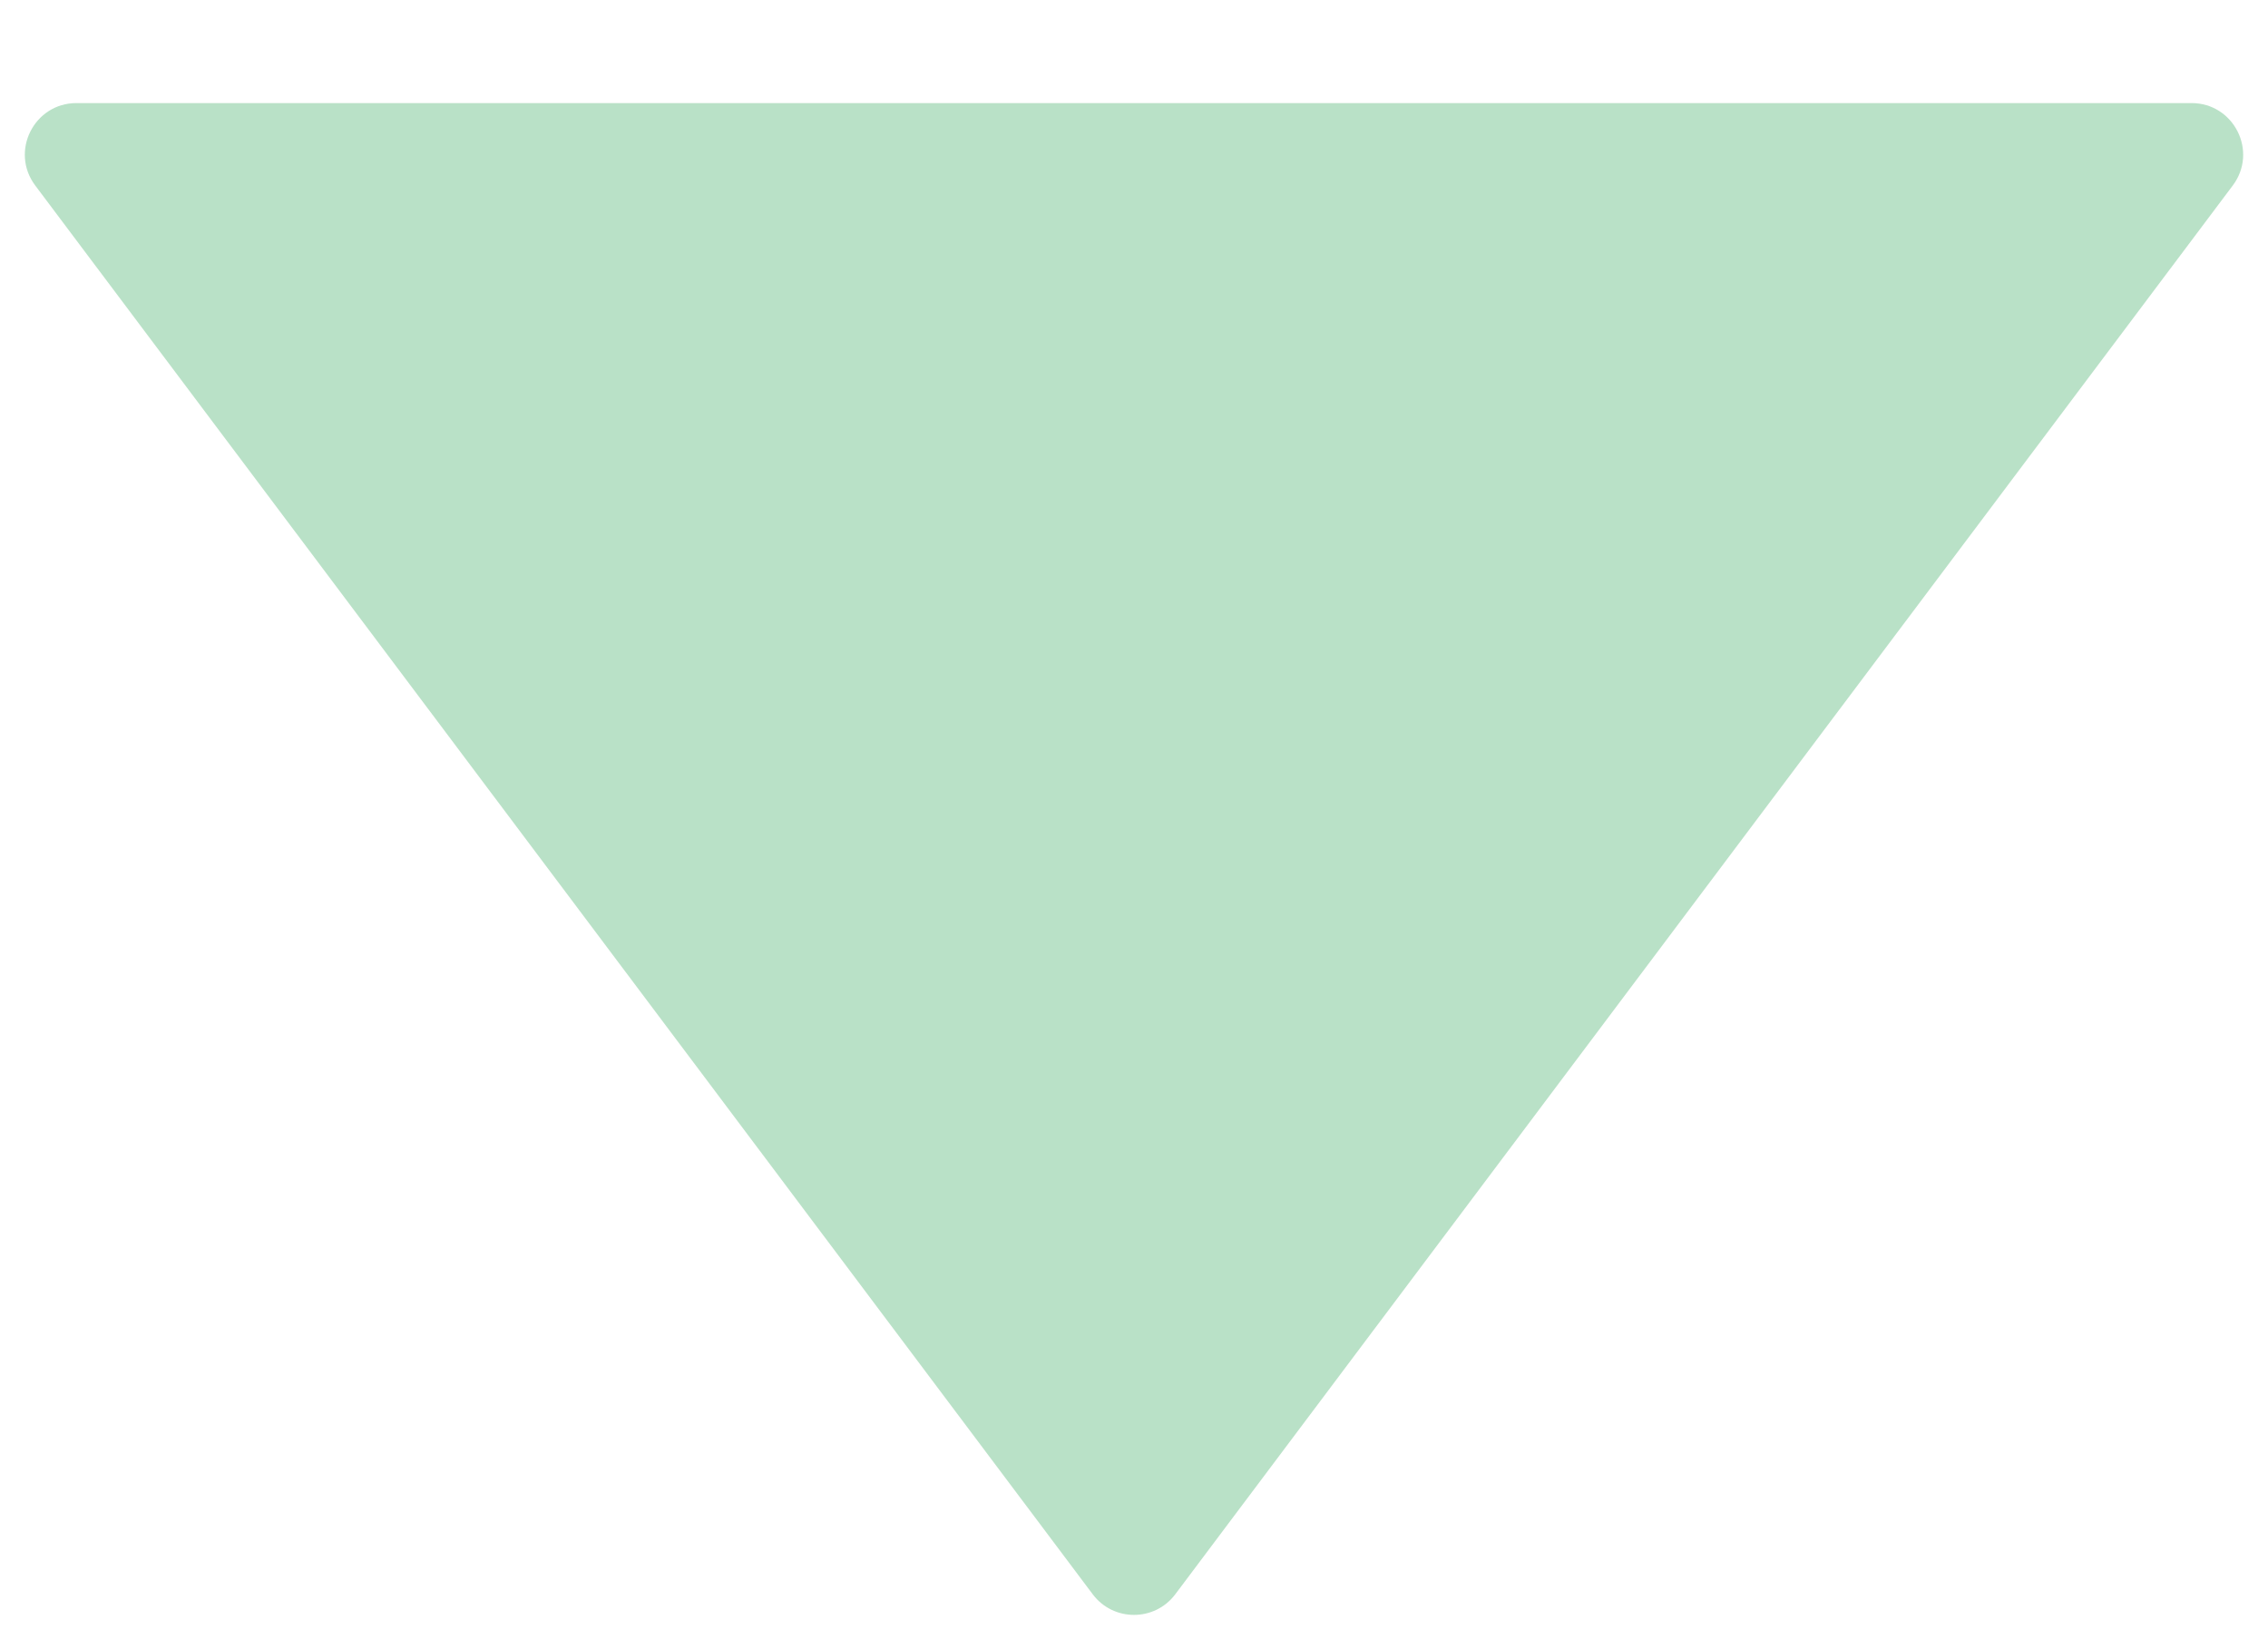 <svg width="11" height="8" viewBox="0 0 11 8" fill="none" xmlns="http://www.w3.org/2000/svg">
<path d="M5.7 7.734C5.6 7.867 5.4 7.867 5.3 7.734L0.171 0.9C0.047 0.735 0.165 0.5 0.371 0.5L10.629 0.5C10.835 0.5 10.953 0.735 10.829 0.9L5.7 7.734Z" fill="#B9E1C7"/>
</svg>

